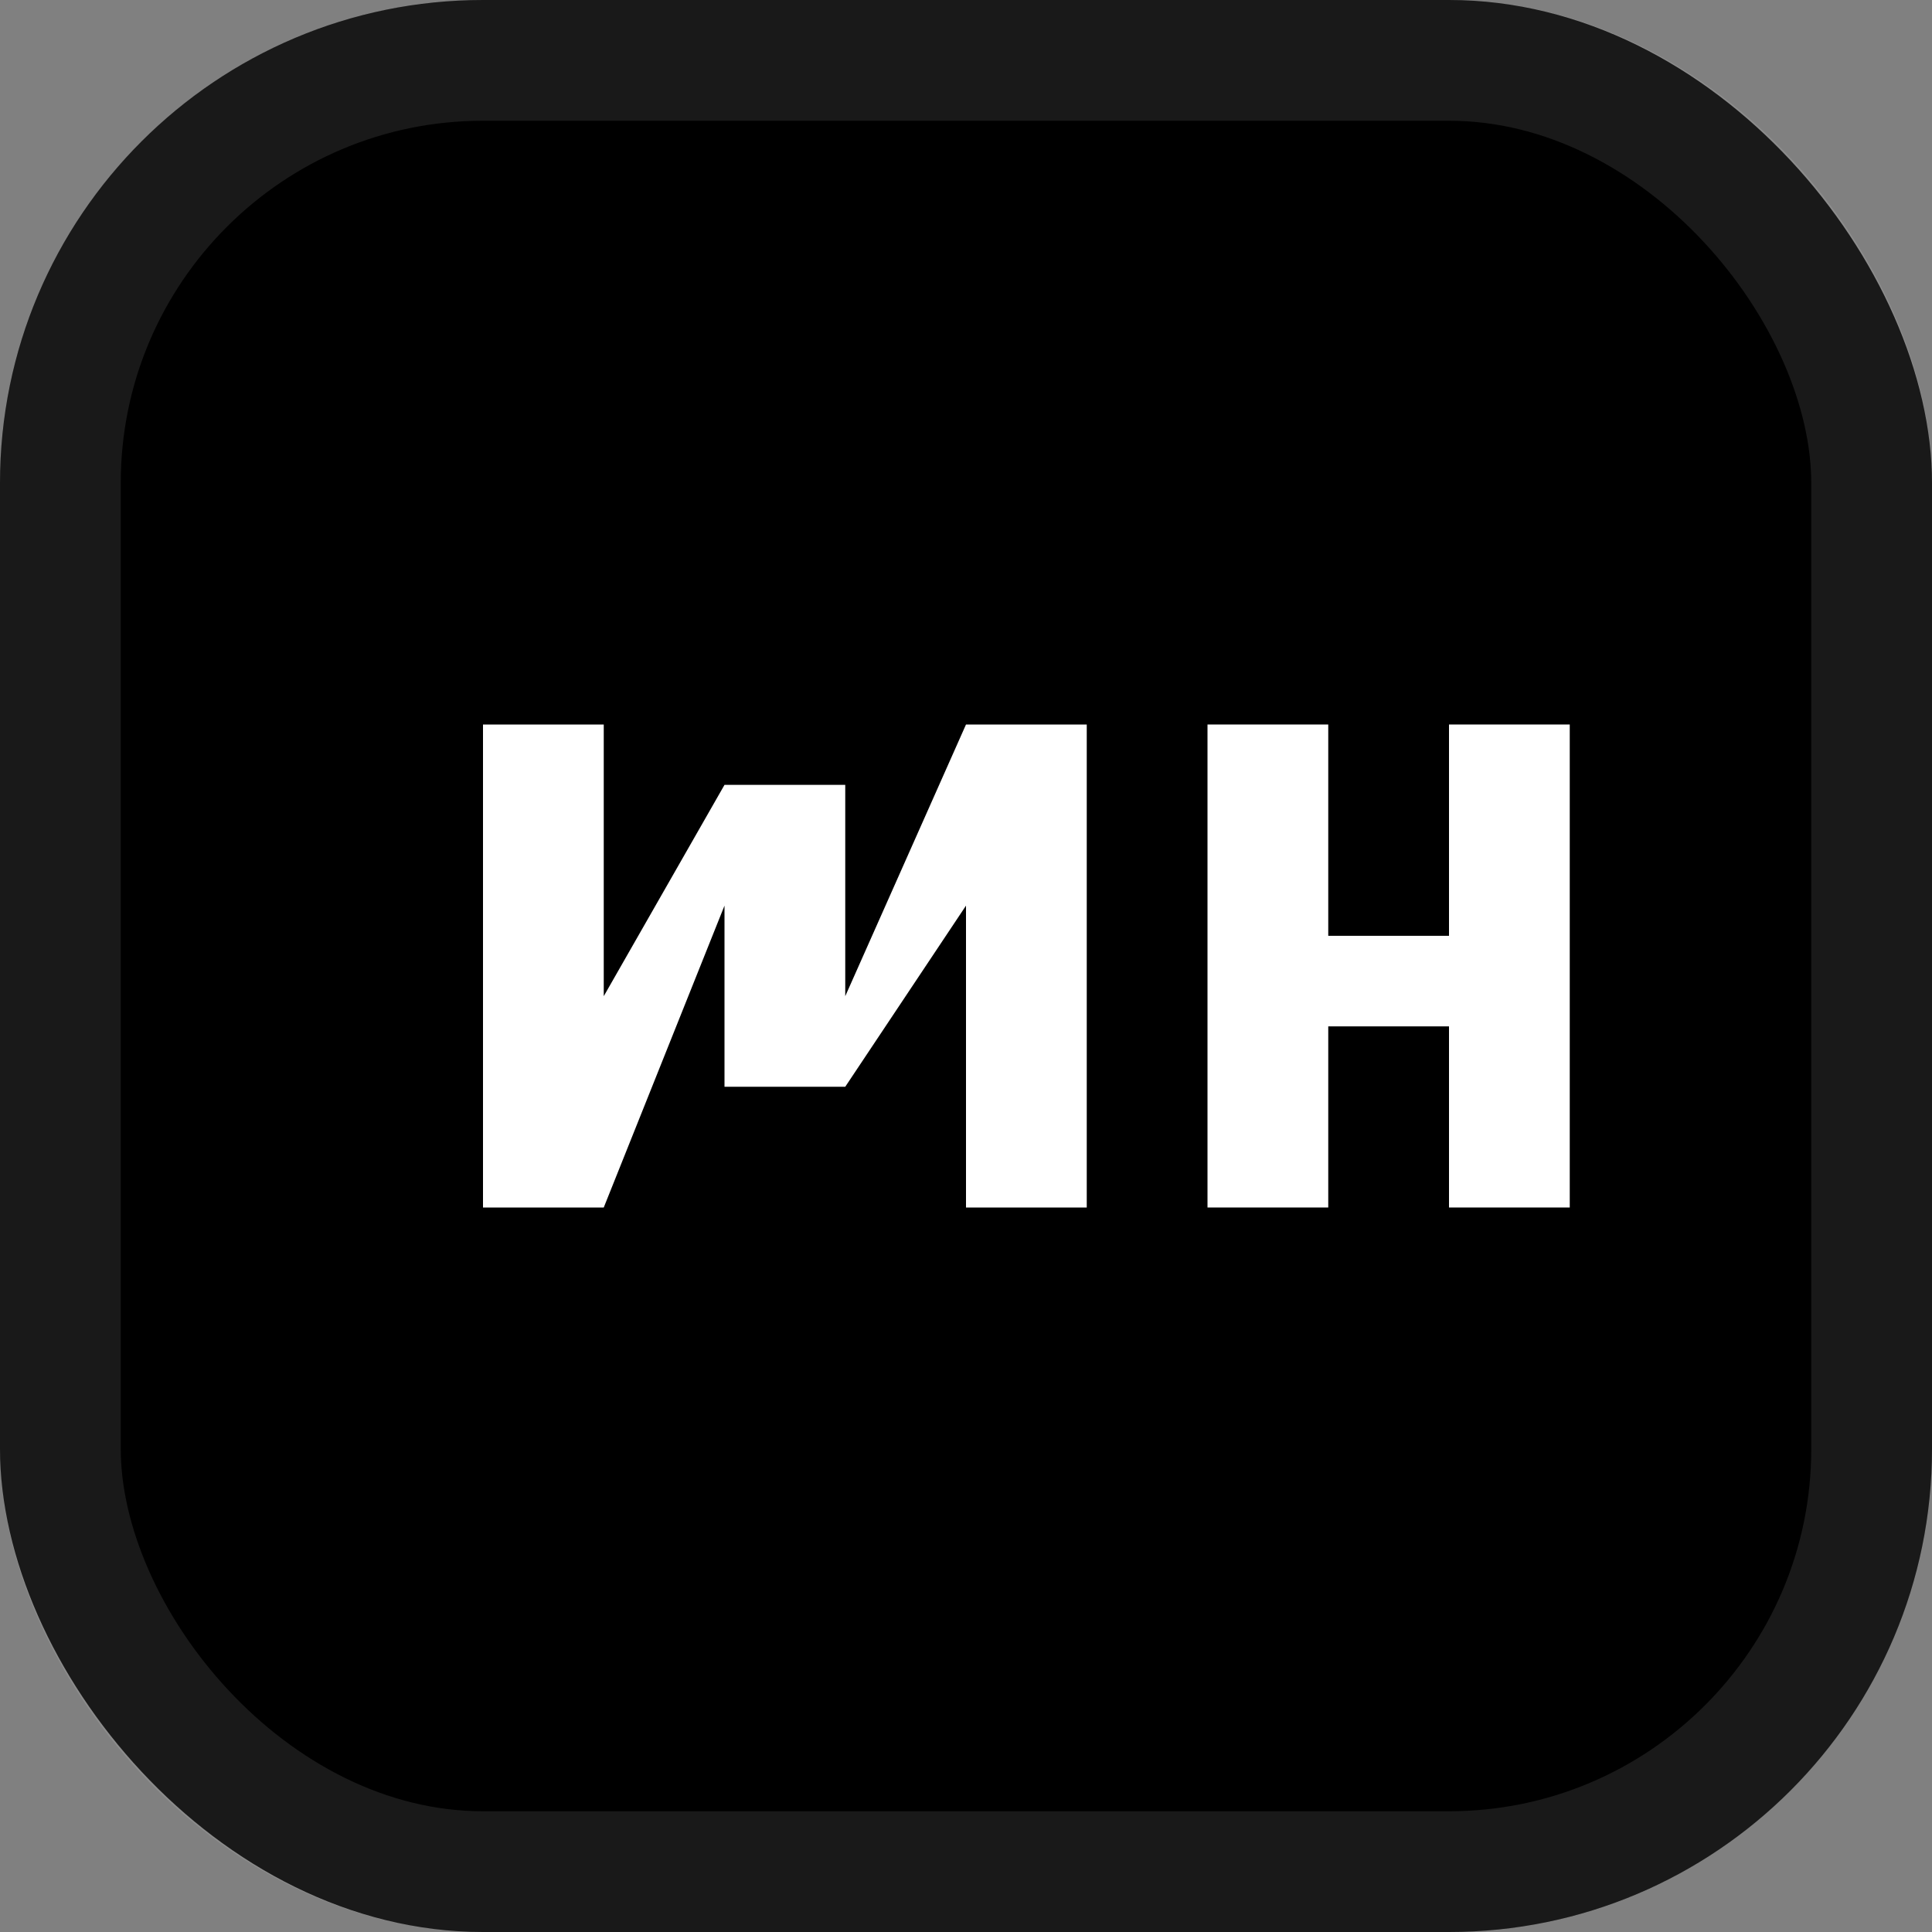 <svg width="32" height="32" viewBox="0 0 32 32" fill="none" xmlns="http://www.w3.org/2000/svg">
  <rect x="0" y="0" width="32" height="32" fill="#808080" stroke="none"/>
  <rect width="32" height="32" rx="8" fill="#000000"/>
  <path d="M8 20L8 12L10 12L10 16.5L12 13L14 13L14 16.5L16 12L18 12L18 20L16 20L16 15L14 18L12 18L12 15L10 20L8 20Z" fill="#FFFFFF"/>
  <path d="M20 20L20 12L22 12L22 15.5L24 15.5L24 12L26 12L26 20L24 20L24 17L22 17L22 20L20 20Z" fill="#FFFFFF"/>
  <rect x="1" y="1" width="30" height="30" rx="7" stroke="#FFFFFF" stroke-opacity="0.1" stroke-width="2"/>
</svg>
